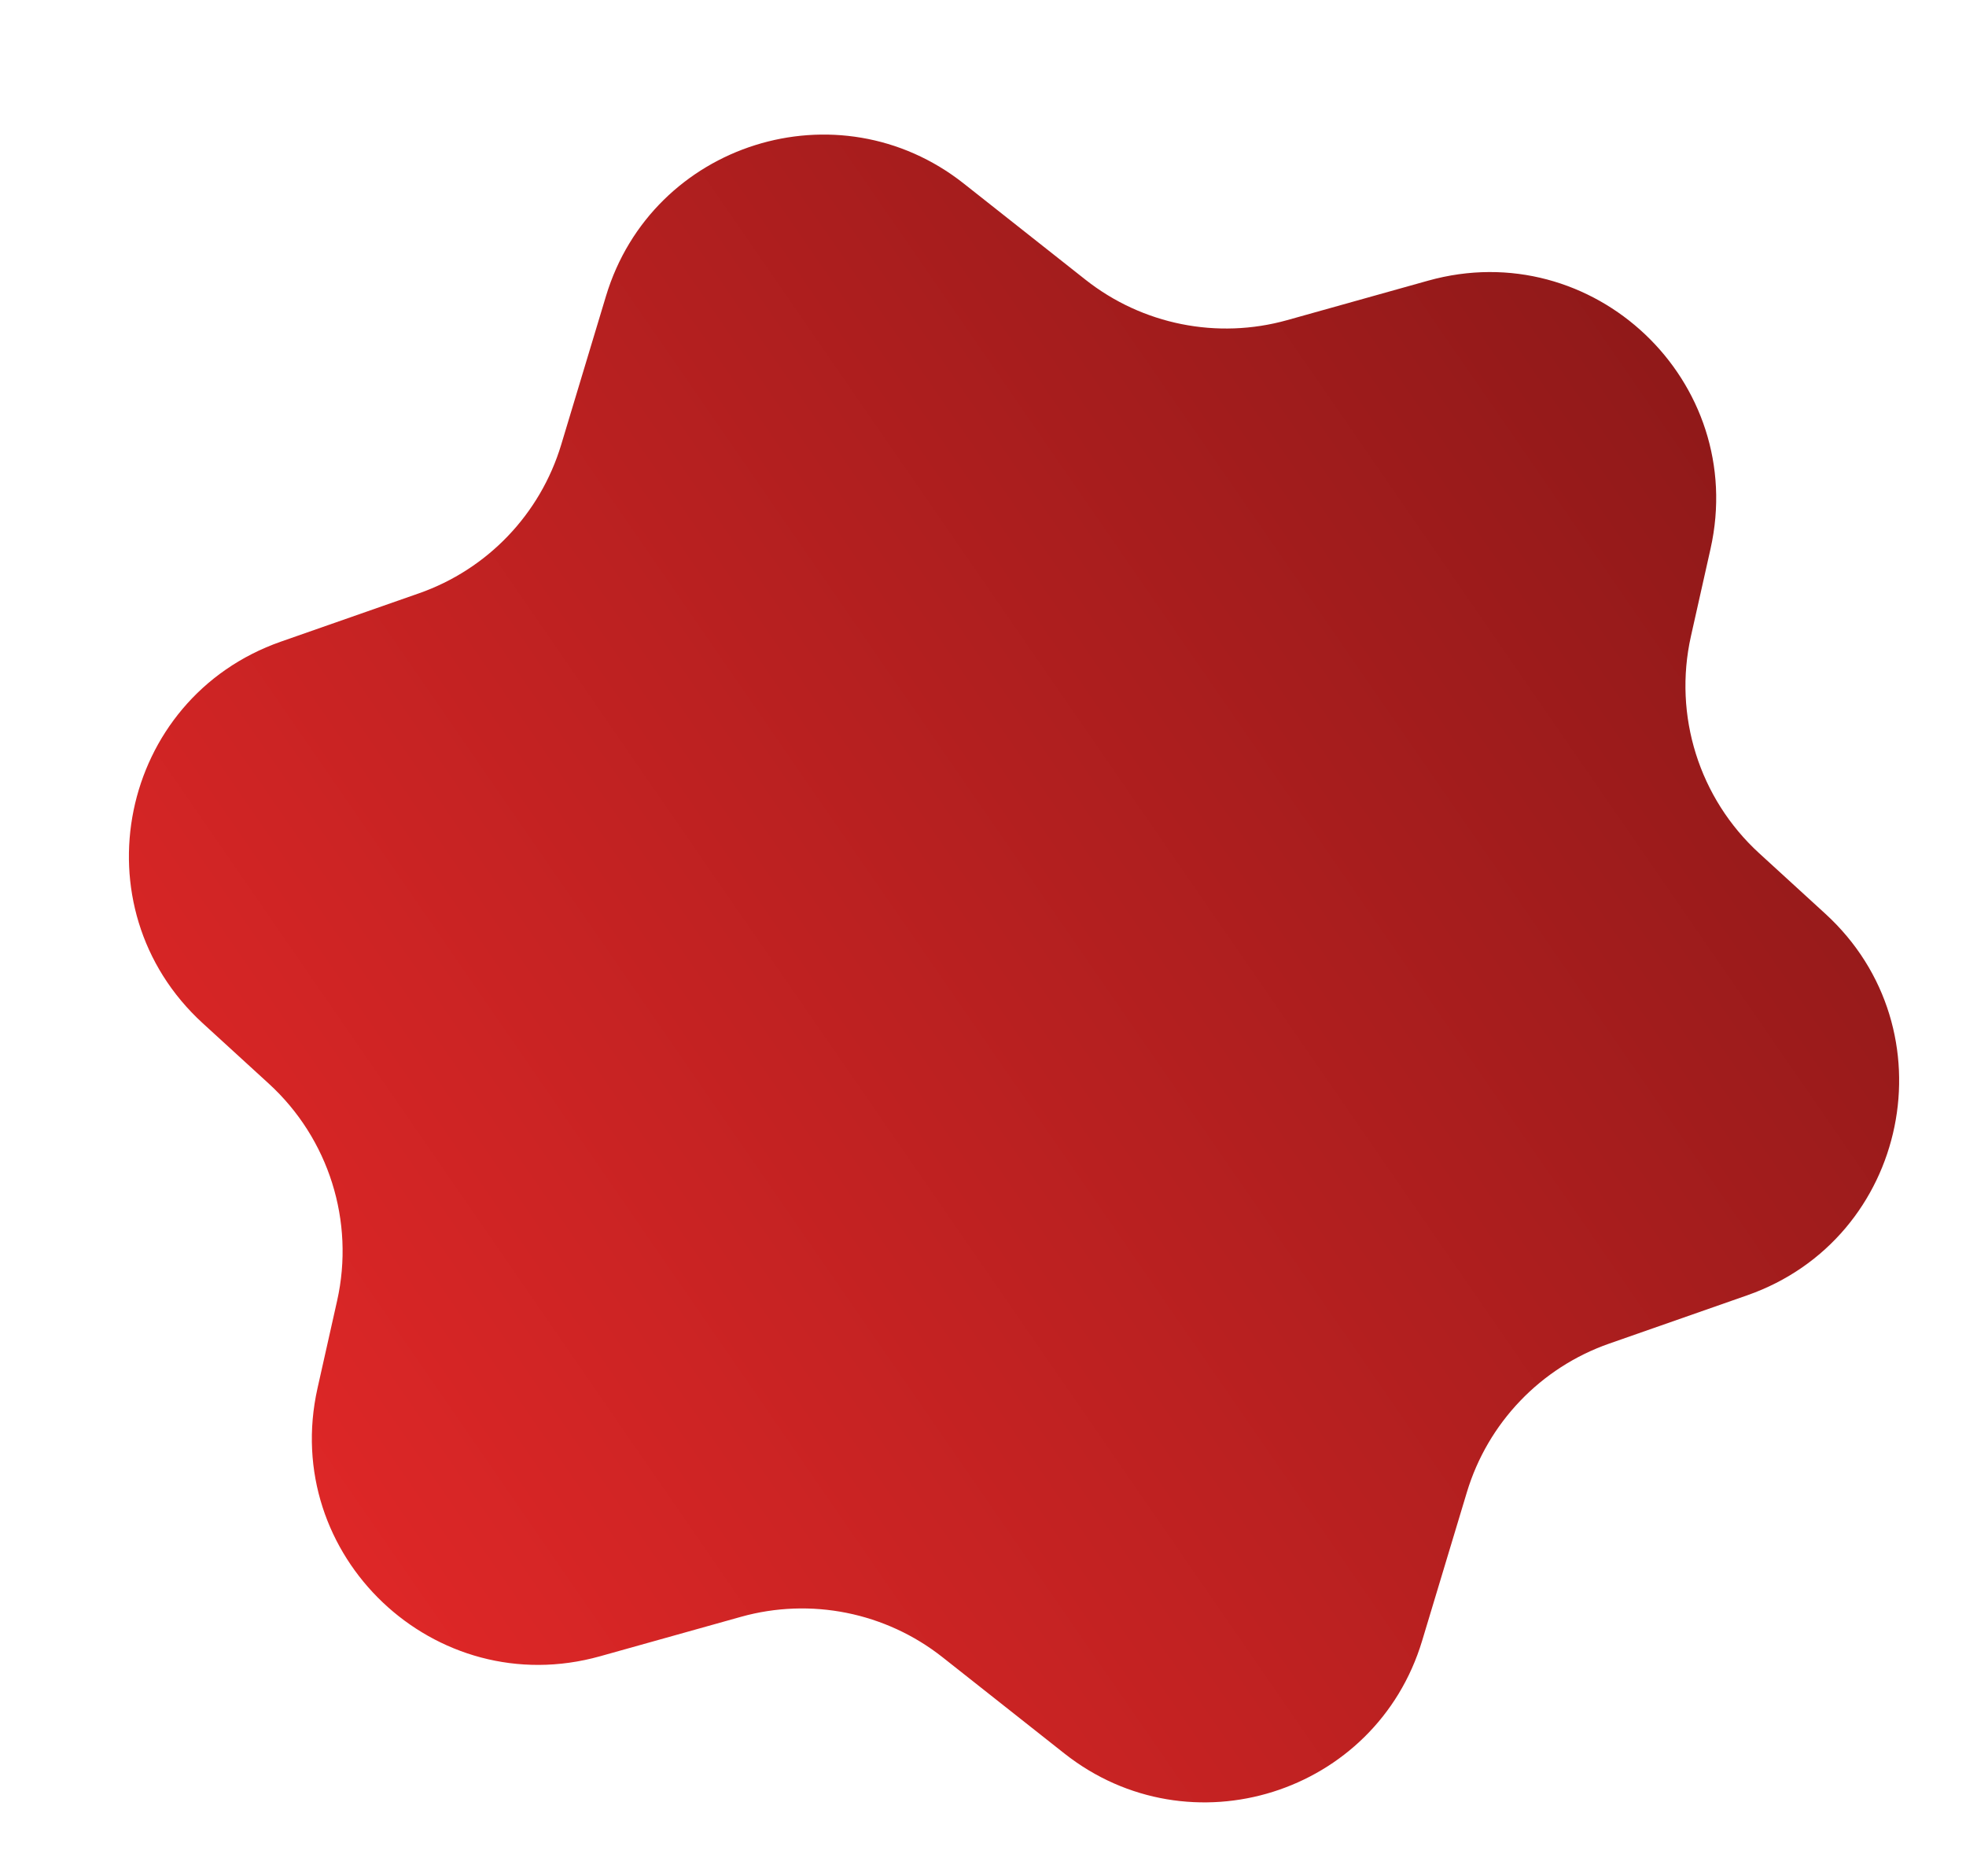 <svg width="130" height="124" viewBox="0 0 130 124" fill="none" xmlns="http://www.w3.org/2000/svg">
<g filter="url(#filter0_d_6_24)">
<path d="M32.069 11.577C35.122 1.445 47.424 -2.425 55.728 4.134L63.775 10.489C67.538 13.462 72.497 14.456 77.116 13.163L86.427 10.556C97.354 7.496 107.591 17.21 105.107 28.283L103.812 34.057C102.636 39.305 104.358 44.782 108.328 48.41L112.696 52.404C121.071 60.061 118.239 73.885 107.528 77.633L98.402 80.826C93.875 82.41 90.378 86.064 88.994 90.656L86.035 100.474C82.982 110.605 70.68 114.475 62.376 107.916L54.329 101.561C50.565 98.588 45.607 97.594 40.988 98.888L31.677 101.494C20.75 104.554 10.513 94.84 12.996 83.768L14.291 77.993C15.468 72.745 13.745 67.269 9.776 63.64L5.408 59.647C-2.967 51.989 -0.135 38.165 10.576 34.417L19.702 31.224C24.229 29.64 27.726 25.987 29.11 21.394L32.069 11.577Z" fill="url(#paint0_linear_6_24)"/>
</g>
<defs>
<filter id="filter0_d_6_24" x="0.524" y="0.896" width="129.056" height="122.257" filterUnits="userSpaceOnUse" color-interpolation-filters="sRGB">
<feFlood flood-opacity="0" result="BackgroundImageFix"/>
<feColorMatrix in="SourceAlpha" type="matrix" values="0 0 0 0 0 0 0 0 0 0 0 0 0 0 0 0 0 0 127 0" result="hardAlpha"/>
<feOffset dx="8" dy="8"/>
<feGaussianBlur stdDeviation="2"/>
<feComposite in2="hardAlpha" operator="out"/>
<feColorMatrix type="matrix" values="0 0 0 0 0 0 0 0 0 0 0 0 0 0 0 0 0 0 0.25 0"/>
<feBlend mode="normal" in2="BackgroundImageFix" result="effect1_dropShadow_6_24"/>
<feBlend mode="normal" in="SourceGraphic" in2="effect1_dropShadow_6_24" result="shape"/>
</filter>
<linearGradient id="paint0_linear_6_24" x1="-6.643" y1="96.723" x2="120.435" y2="9.075" gradientUnits="userSpaceOnUse">
<stop stop-color="#EA2929"/>
<stop offset="1" stop-color="#841717"/>
</linearGradient>
</defs>
</svg>
